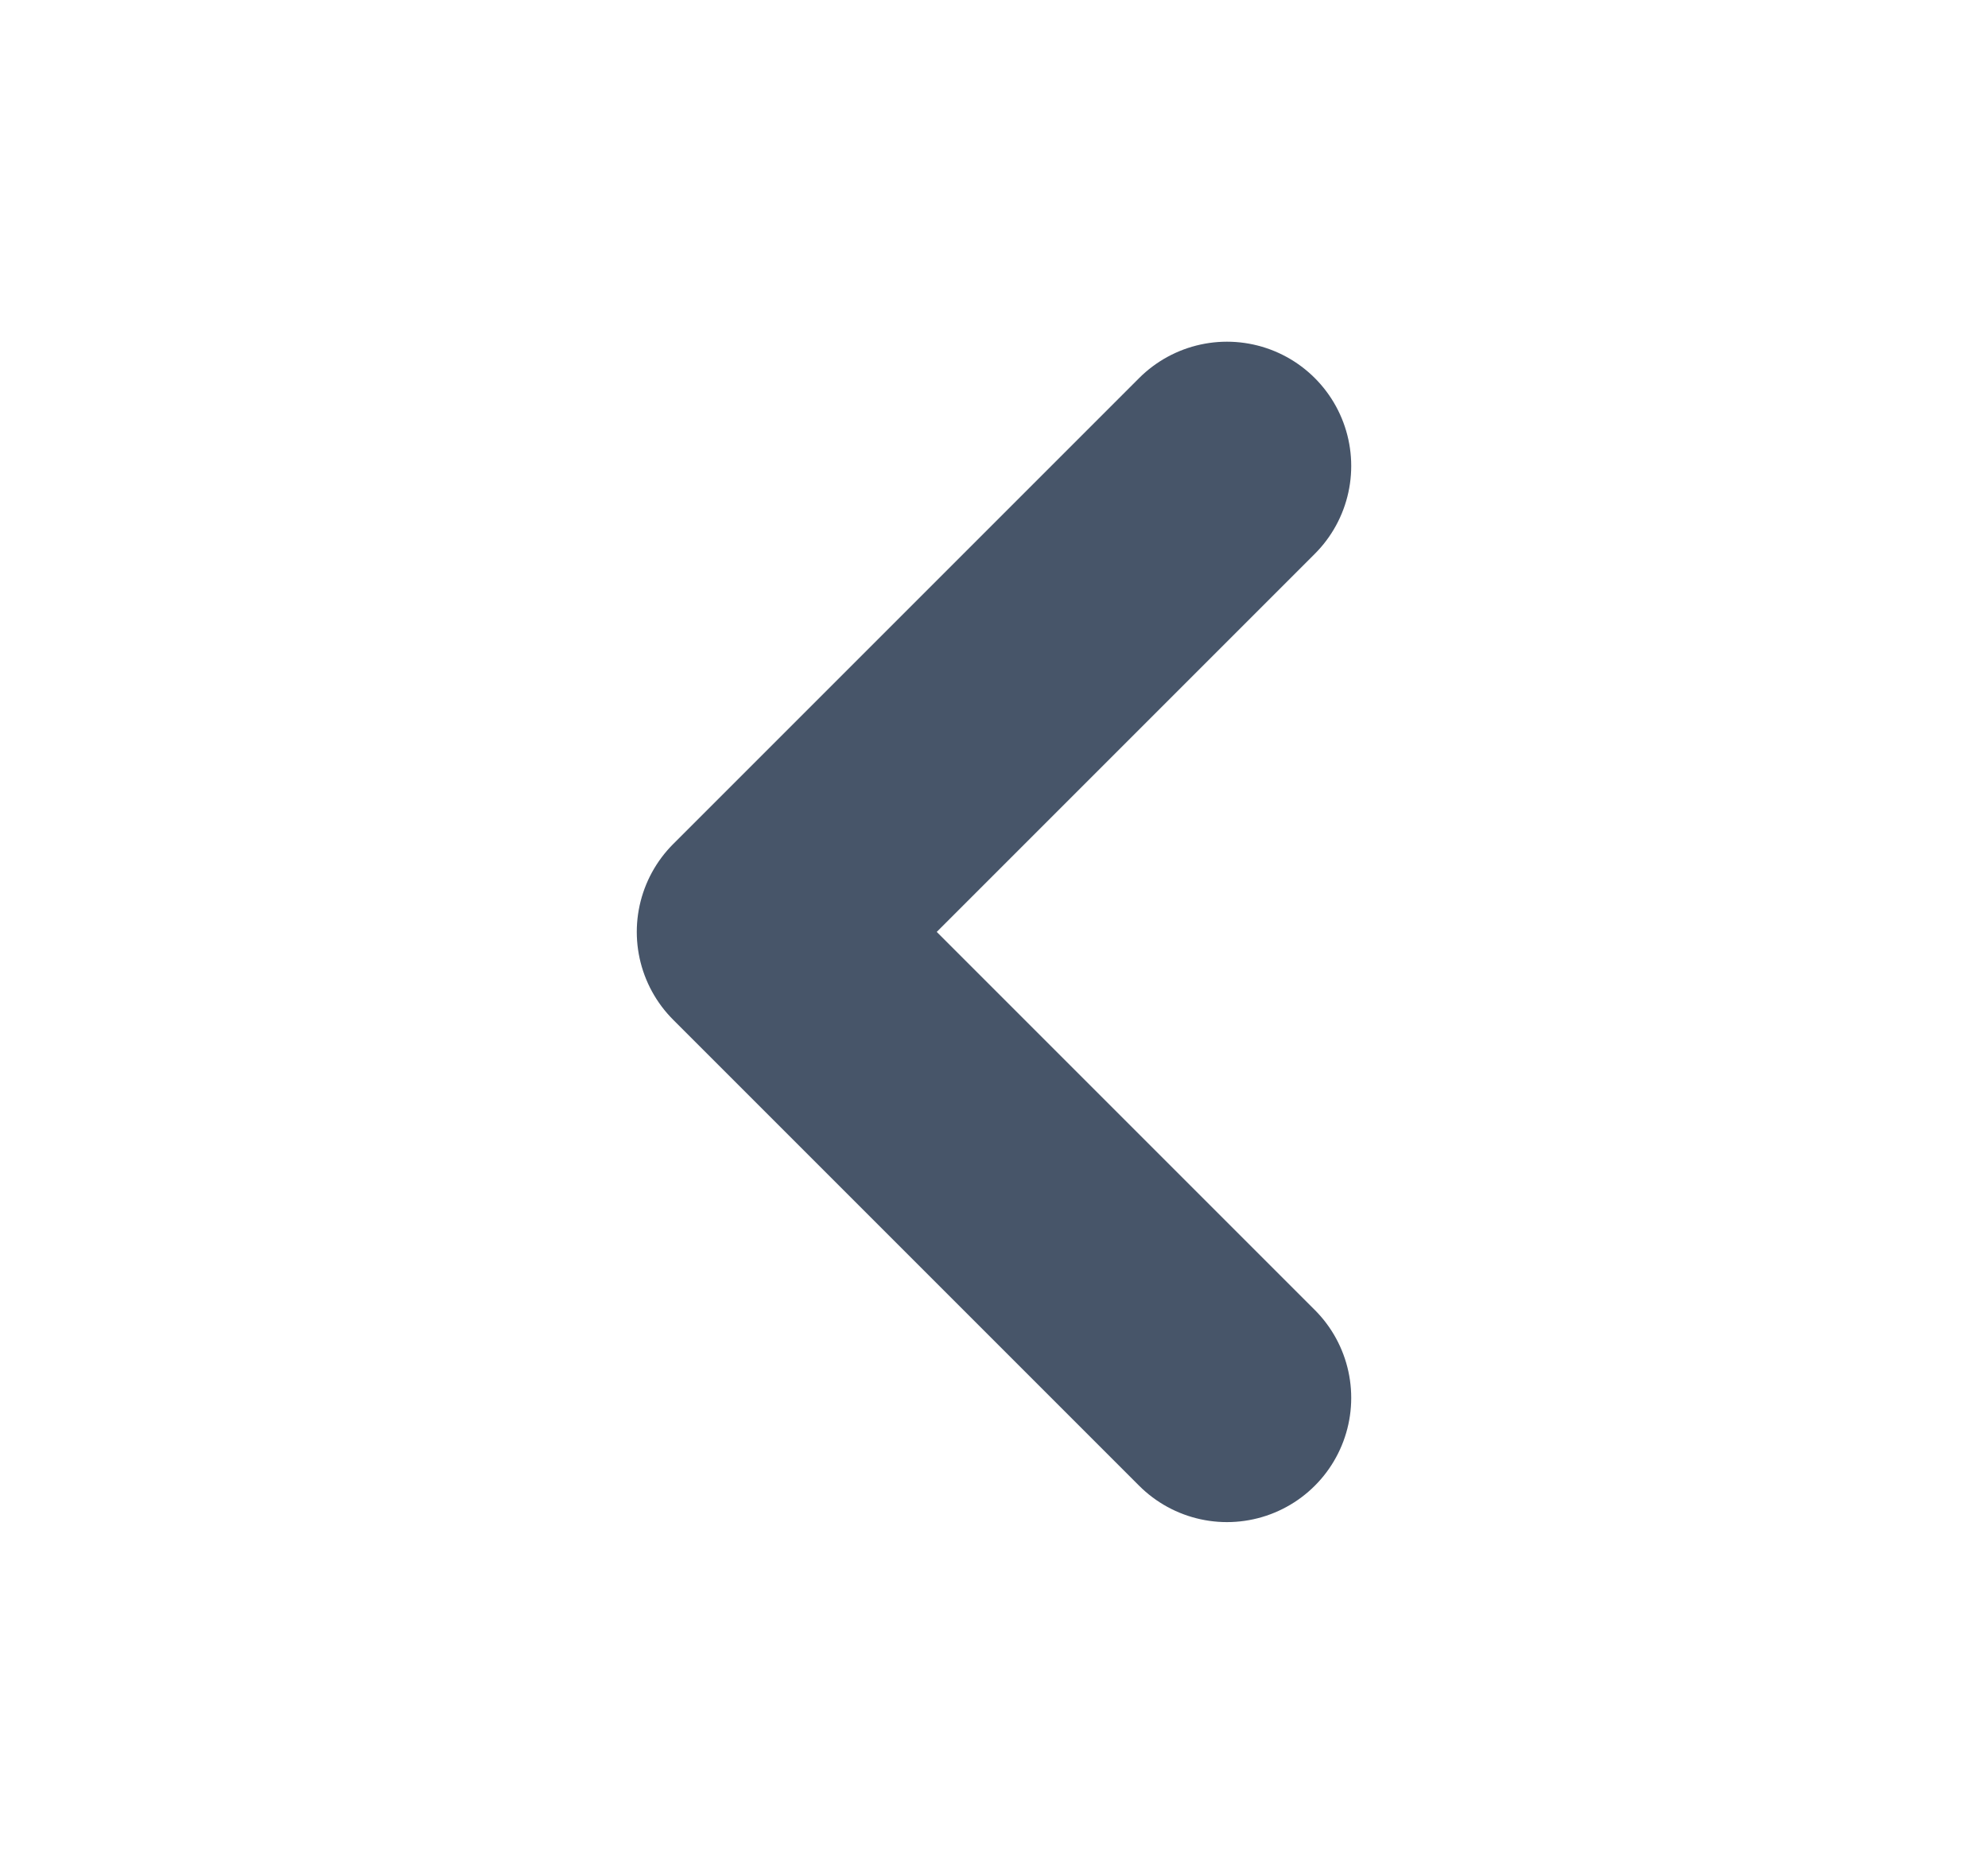 <svg width="16" height="15" viewBox="0 0 16 15" fill="none" xmlns="http://www.w3.org/2000/svg">
<path d="M9.875 11.25L6.125 7.5L9.875 3.75" stroke="#475569" stroke-width="2" stroke-linecap="round" stroke-linejoin="round"/>
</svg>
